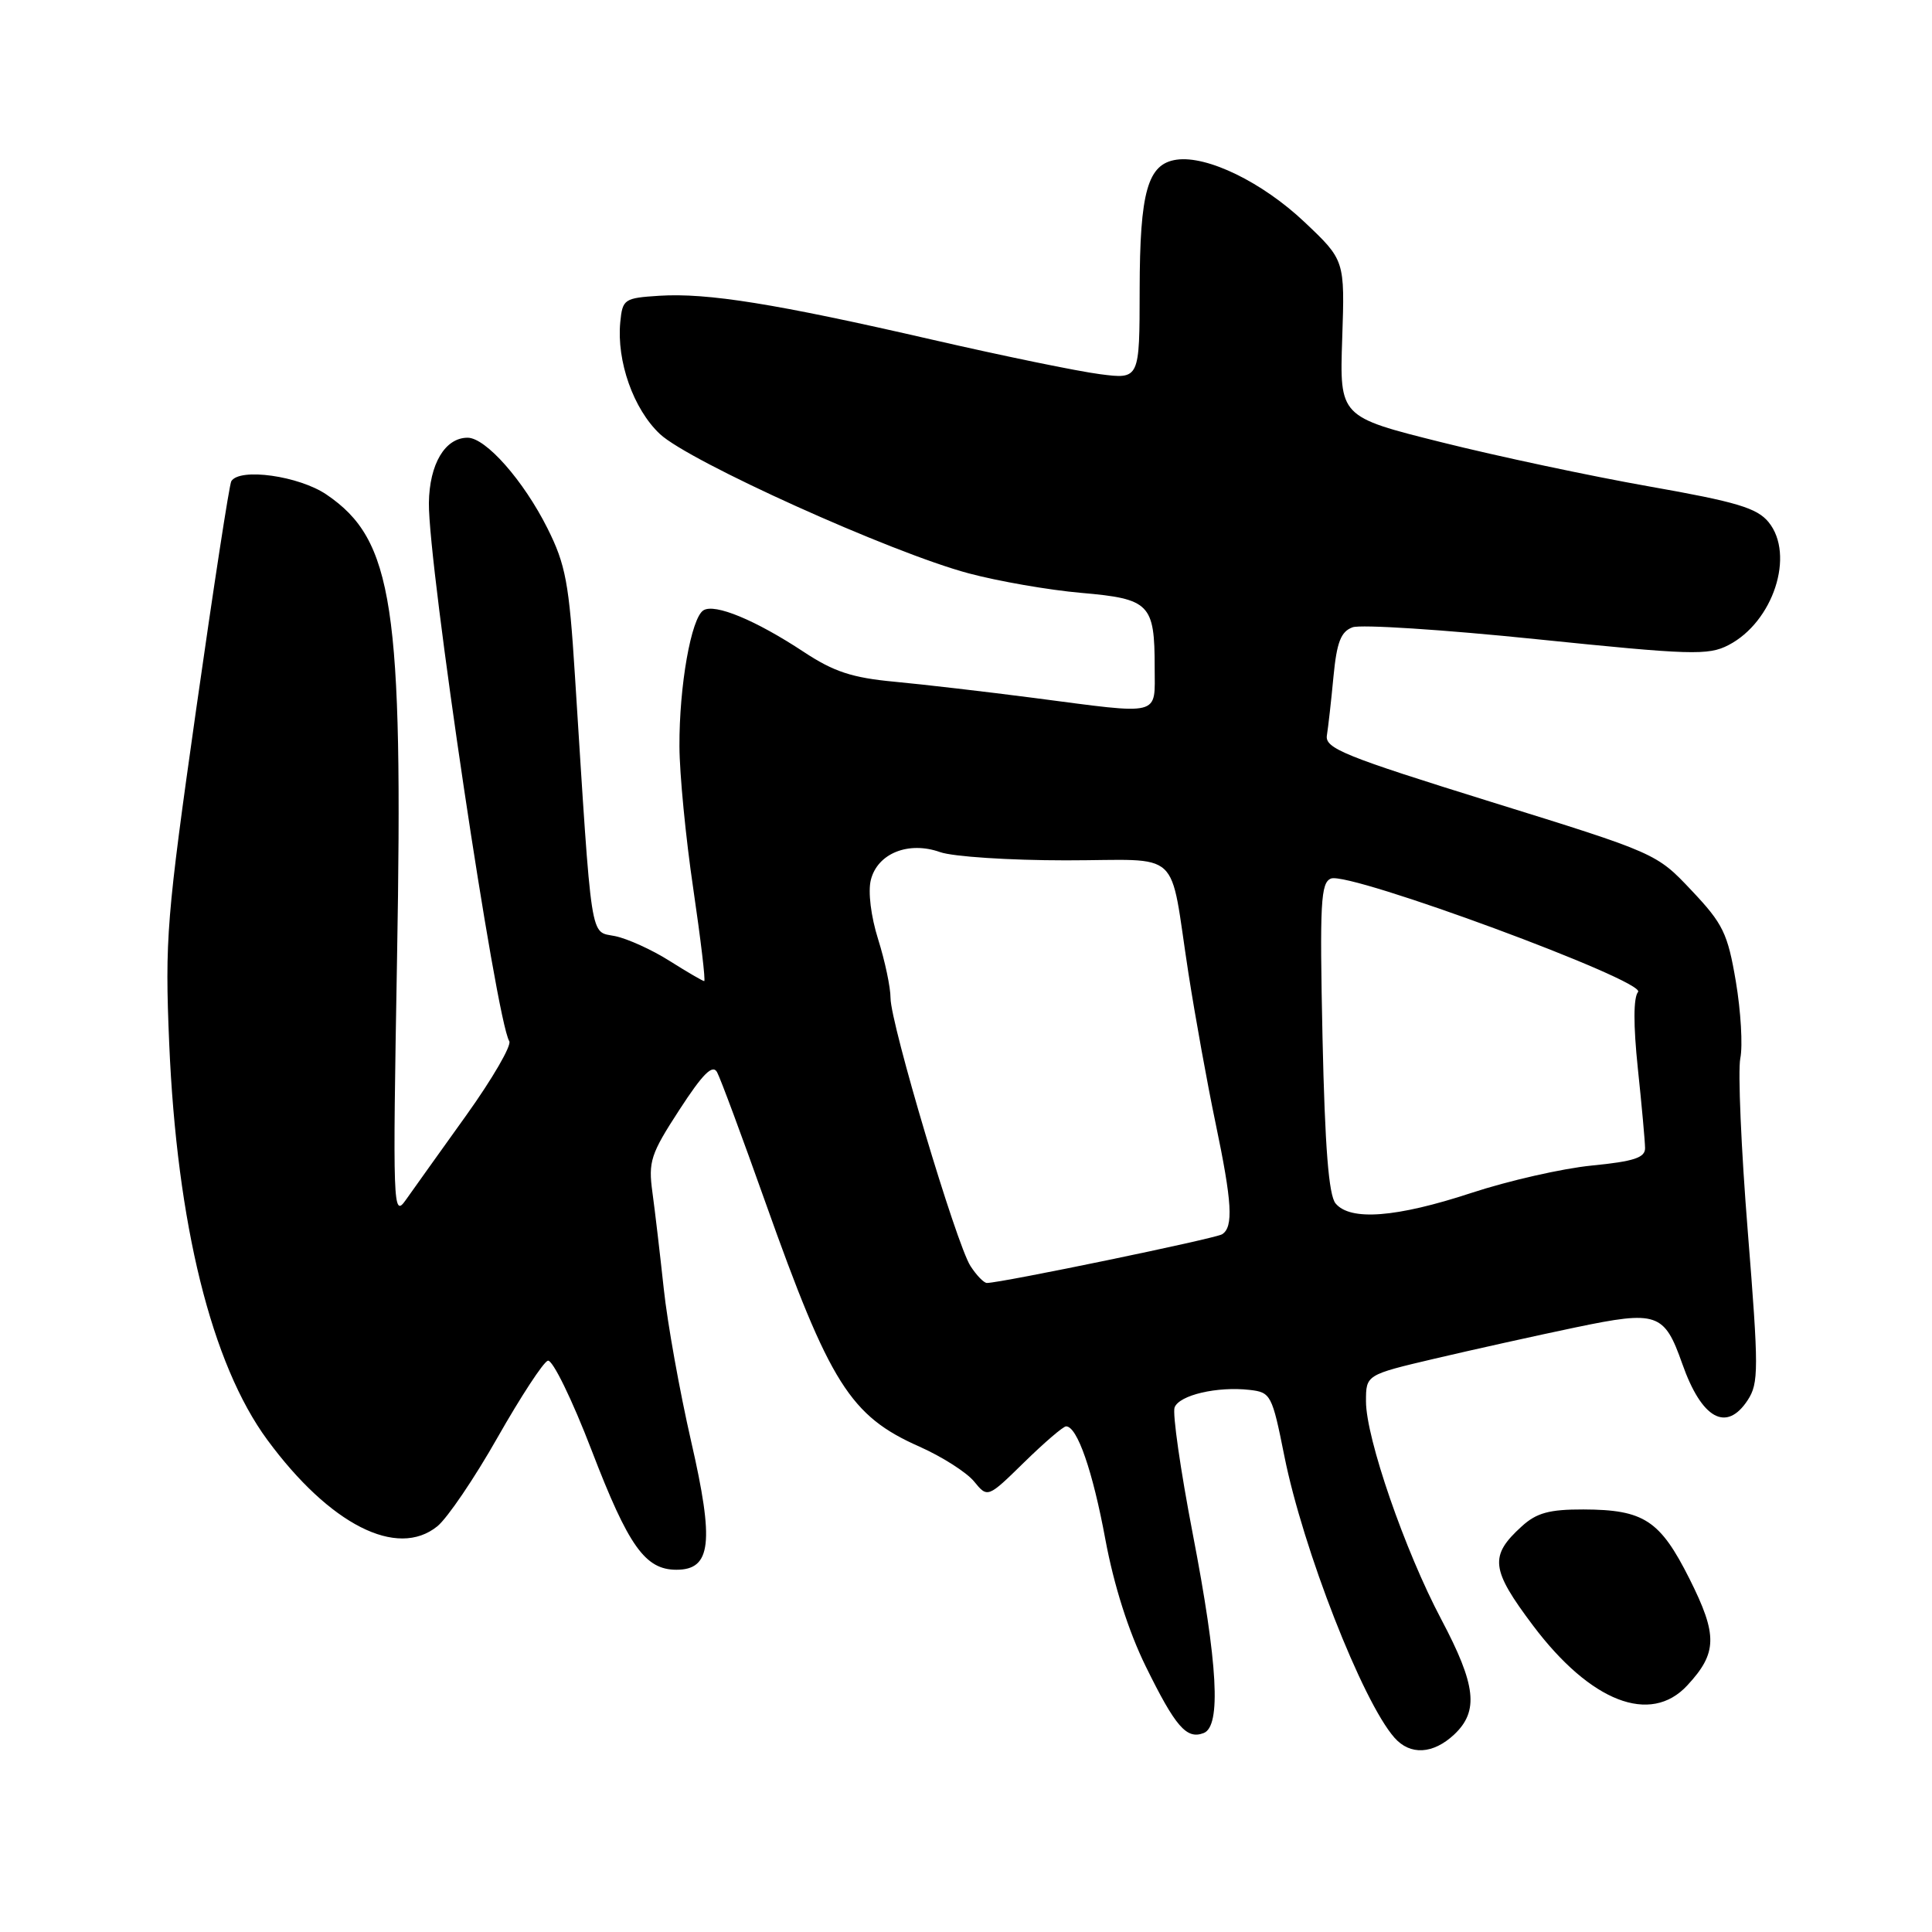<?xml version="1.0" encoding="UTF-8" standalone="no"?>
<!DOCTYPE svg PUBLIC "-//W3C//DTD SVG 1.1//EN" "http://www.w3.org/Graphics/SVG/1.1/DTD/svg11.dtd" >
<svg xmlns="http://www.w3.org/2000/svg" xmlns:xlink="http://www.w3.org/1999/xlink" version="1.1" viewBox="0 0 256 256">
 <g >
 <path fill="currentColor"
d=" M 192.69 229.83 C 195.98 226.73 195.59 223.29 190.98 214.58 C 186.15 205.47 181.00 190.55 181.00 185.69 C 181.00 182.17 181.00 182.17 190.14 180.02 C 195.17 178.84 203.55 176.98 208.76 175.89 C 219.61 173.63 220.52 173.94 222.91 180.71 C 225.48 188.01 228.75 189.83 231.57 185.54 C 233.05 183.28 233.05 181.46 231.59 163.17 C 230.71 152.23 230.27 141.90 230.60 140.23 C 230.94 138.56 230.67 133.98 230.01 130.06 C 228.93 123.68 228.32 122.41 224.15 118.00 C 219.50 113.07 219.49 113.06 197.50 106.23 C 178.11 100.20 175.54 99.16 175.82 97.44 C 175.99 96.37 176.39 92.88 176.69 89.67 C 177.13 85.09 177.67 83.69 179.22 83.12 C 180.30 82.72 191.29 83.43 203.63 84.70 C 224.02 86.79 226.36 86.87 229.03 85.48 C 234.97 82.41 237.87 73.52 234.35 69.19 C 232.81 67.31 230.12 66.50 218.50 64.45 C 210.80 63.09 198.43 60.46 191.00 58.60 C 177.50 55.23 177.50 55.23 177.85 44.85 C 178.20 34.48 178.20 34.48 172.85 29.42 C 167.28 24.15 159.96 20.58 155.90 21.16 C 152.07 21.71 151.03 25.37 151.01 38.38 C 151.00 50.26 151.00 50.26 145.75 49.58 C 142.86 49.21 132.84 47.15 123.49 45.00 C 102.74 40.23 93.74 38.79 87.36 39.19 C 82.71 39.49 82.49 39.63 82.19 42.68 C 81.69 47.86 83.93 54.20 87.43 57.50 C 91.28 61.13 118.08 73.23 128.35 75.97 C 132.28 77.02 139.00 78.19 143.28 78.56 C 152.35 79.35 153.00 80.01 153.00 88.43 C 153.00 95.00 154.11 94.71 137.00 92.48 C 130.68 91.66 122.35 90.69 118.50 90.33 C 112.92 89.81 110.48 89.01 106.50 86.38 C 100.12 82.17 94.72 79.93 93.21 80.87 C 91.59 81.87 89.99 90.88 90.03 98.89 C 90.04 102.52 90.86 111.01 91.86 117.75 C 92.85 124.49 93.51 130.00 93.31 130.00 C 93.12 130.00 91.06 128.80 88.73 127.33 C 86.40 125.85 83.15 124.38 81.50 124.04 C 78.13 123.35 78.47 125.57 76.18 89.50 C 75.41 77.25 74.95 74.81 72.54 70.00 C 69.38 63.69 64.37 58.00 61.96 58.00 C 58.97 58.00 56.90 61.49 56.83 66.64 C 56.73 74.87 65.72 135.12 67.48 137.96 C 67.82 138.51 65.26 142.92 61.80 147.76 C 58.33 152.60 54.71 157.67 53.75 159.03 C 52.08 161.39 52.03 160.03 52.61 127.00 C 53.44 80.30 52.11 71.54 43.26 65.53 C 39.62 63.06 31.77 61.95 30.65 63.76 C 30.39 64.17 28.30 77.79 25.99 94.01 C 22.07 121.62 21.84 124.44 22.42 138.25 C 23.44 162.20 28.02 180.74 35.43 190.80 C 43.70 202.03 52.62 206.56 57.95 202.24 C 59.28 201.16 62.87 195.87 65.93 190.47 C 69.00 185.07 71.99 180.49 72.59 180.30 C 73.20 180.10 75.81 185.44 78.41 192.22 C 83.28 204.89 85.49 208.00 89.63 208.00 C 94.25 208.00 94.66 204.41 91.58 190.99 C 90.07 184.40 88.43 175.29 87.95 170.75 C 87.46 166.21 86.79 160.47 86.45 158.00 C 85.89 153.91 86.21 152.92 90.02 147.06 C 93.11 142.30 94.41 140.99 95.01 142.06 C 95.45 142.85 98.34 150.64 101.44 159.37 C 109.97 183.36 112.66 187.63 121.84 191.69 C 124.81 193.01 128.06 195.08 129.06 196.29 C 130.87 198.50 130.87 198.50 135.72 193.75 C 138.39 191.14 140.88 189.00 141.26 189.00 C 142.74 189.00 144.79 194.91 146.47 204.00 C 147.60 210.07 149.53 216.14 151.81 220.79 C 155.76 228.82 157.22 230.51 159.49 229.64 C 161.83 228.74 161.38 220.52 158.04 203.21 C 156.42 194.80 155.34 187.27 155.64 186.49 C 156.27 184.85 161.30 183.68 165.59 184.17 C 168.39 184.49 168.56 184.82 170.18 192.92 C 172.65 205.27 180.52 225.43 184.77 230.25 C 186.85 232.62 189.89 232.45 192.69 229.83 Z  M 223.57 223.33 C 227.57 219.02 227.61 216.67 223.87 209.21 C 219.96 201.43 217.83 200.04 209.81 200.01 C 205.29 200.00 203.60 200.46 201.64 202.25 C 197.32 206.17 197.53 207.94 203.14 215.40 C 210.76 225.52 218.69 228.60 223.57 223.33 Z  M 128.59 167.75 C 126.72 164.86 118.00 135.63 118.00 132.24 C 118.00 130.83 117.26 127.33 116.36 124.47 C 115.40 121.43 115.00 118.15 115.39 116.60 C 116.27 113.07 120.39 111.42 124.57 112.91 C 126.26 113.51 133.75 114.00 141.21 114.00 C 156.92 114.00 154.86 112.10 157.48 129.00 C 158.38 134.78 159.99 143.68 161.06 148.78 C 163.27 159.33 163.46 162.60 161.93 163.55 C 160.99 164.13 132.69 169.99 130.77 170.00 C 130.37 170.00 129.39 168.99 128.59 167.75 Z  M 176.97 159.46 C 176.06 158.36 175.56 152.03 175.24 137.47 C 174.86 119.56 175.00 116.94 176.37 116.41 C 178.84 115.46 218.23 130.01 217.05 131.44 C 216.43 132.19 216.42 135.81 217.02 141.55 C 217.54 146.47 217.97 151.23 217.98 152.12 C 218.00 153.40 216.51 153.89 210.93 154.44 C 207.04 154.82 199.85 156.46 194.96 158.07 C 185.04 161.33 178.92 161.81 176.97 159.46 Z "/>
</g>
</svg>